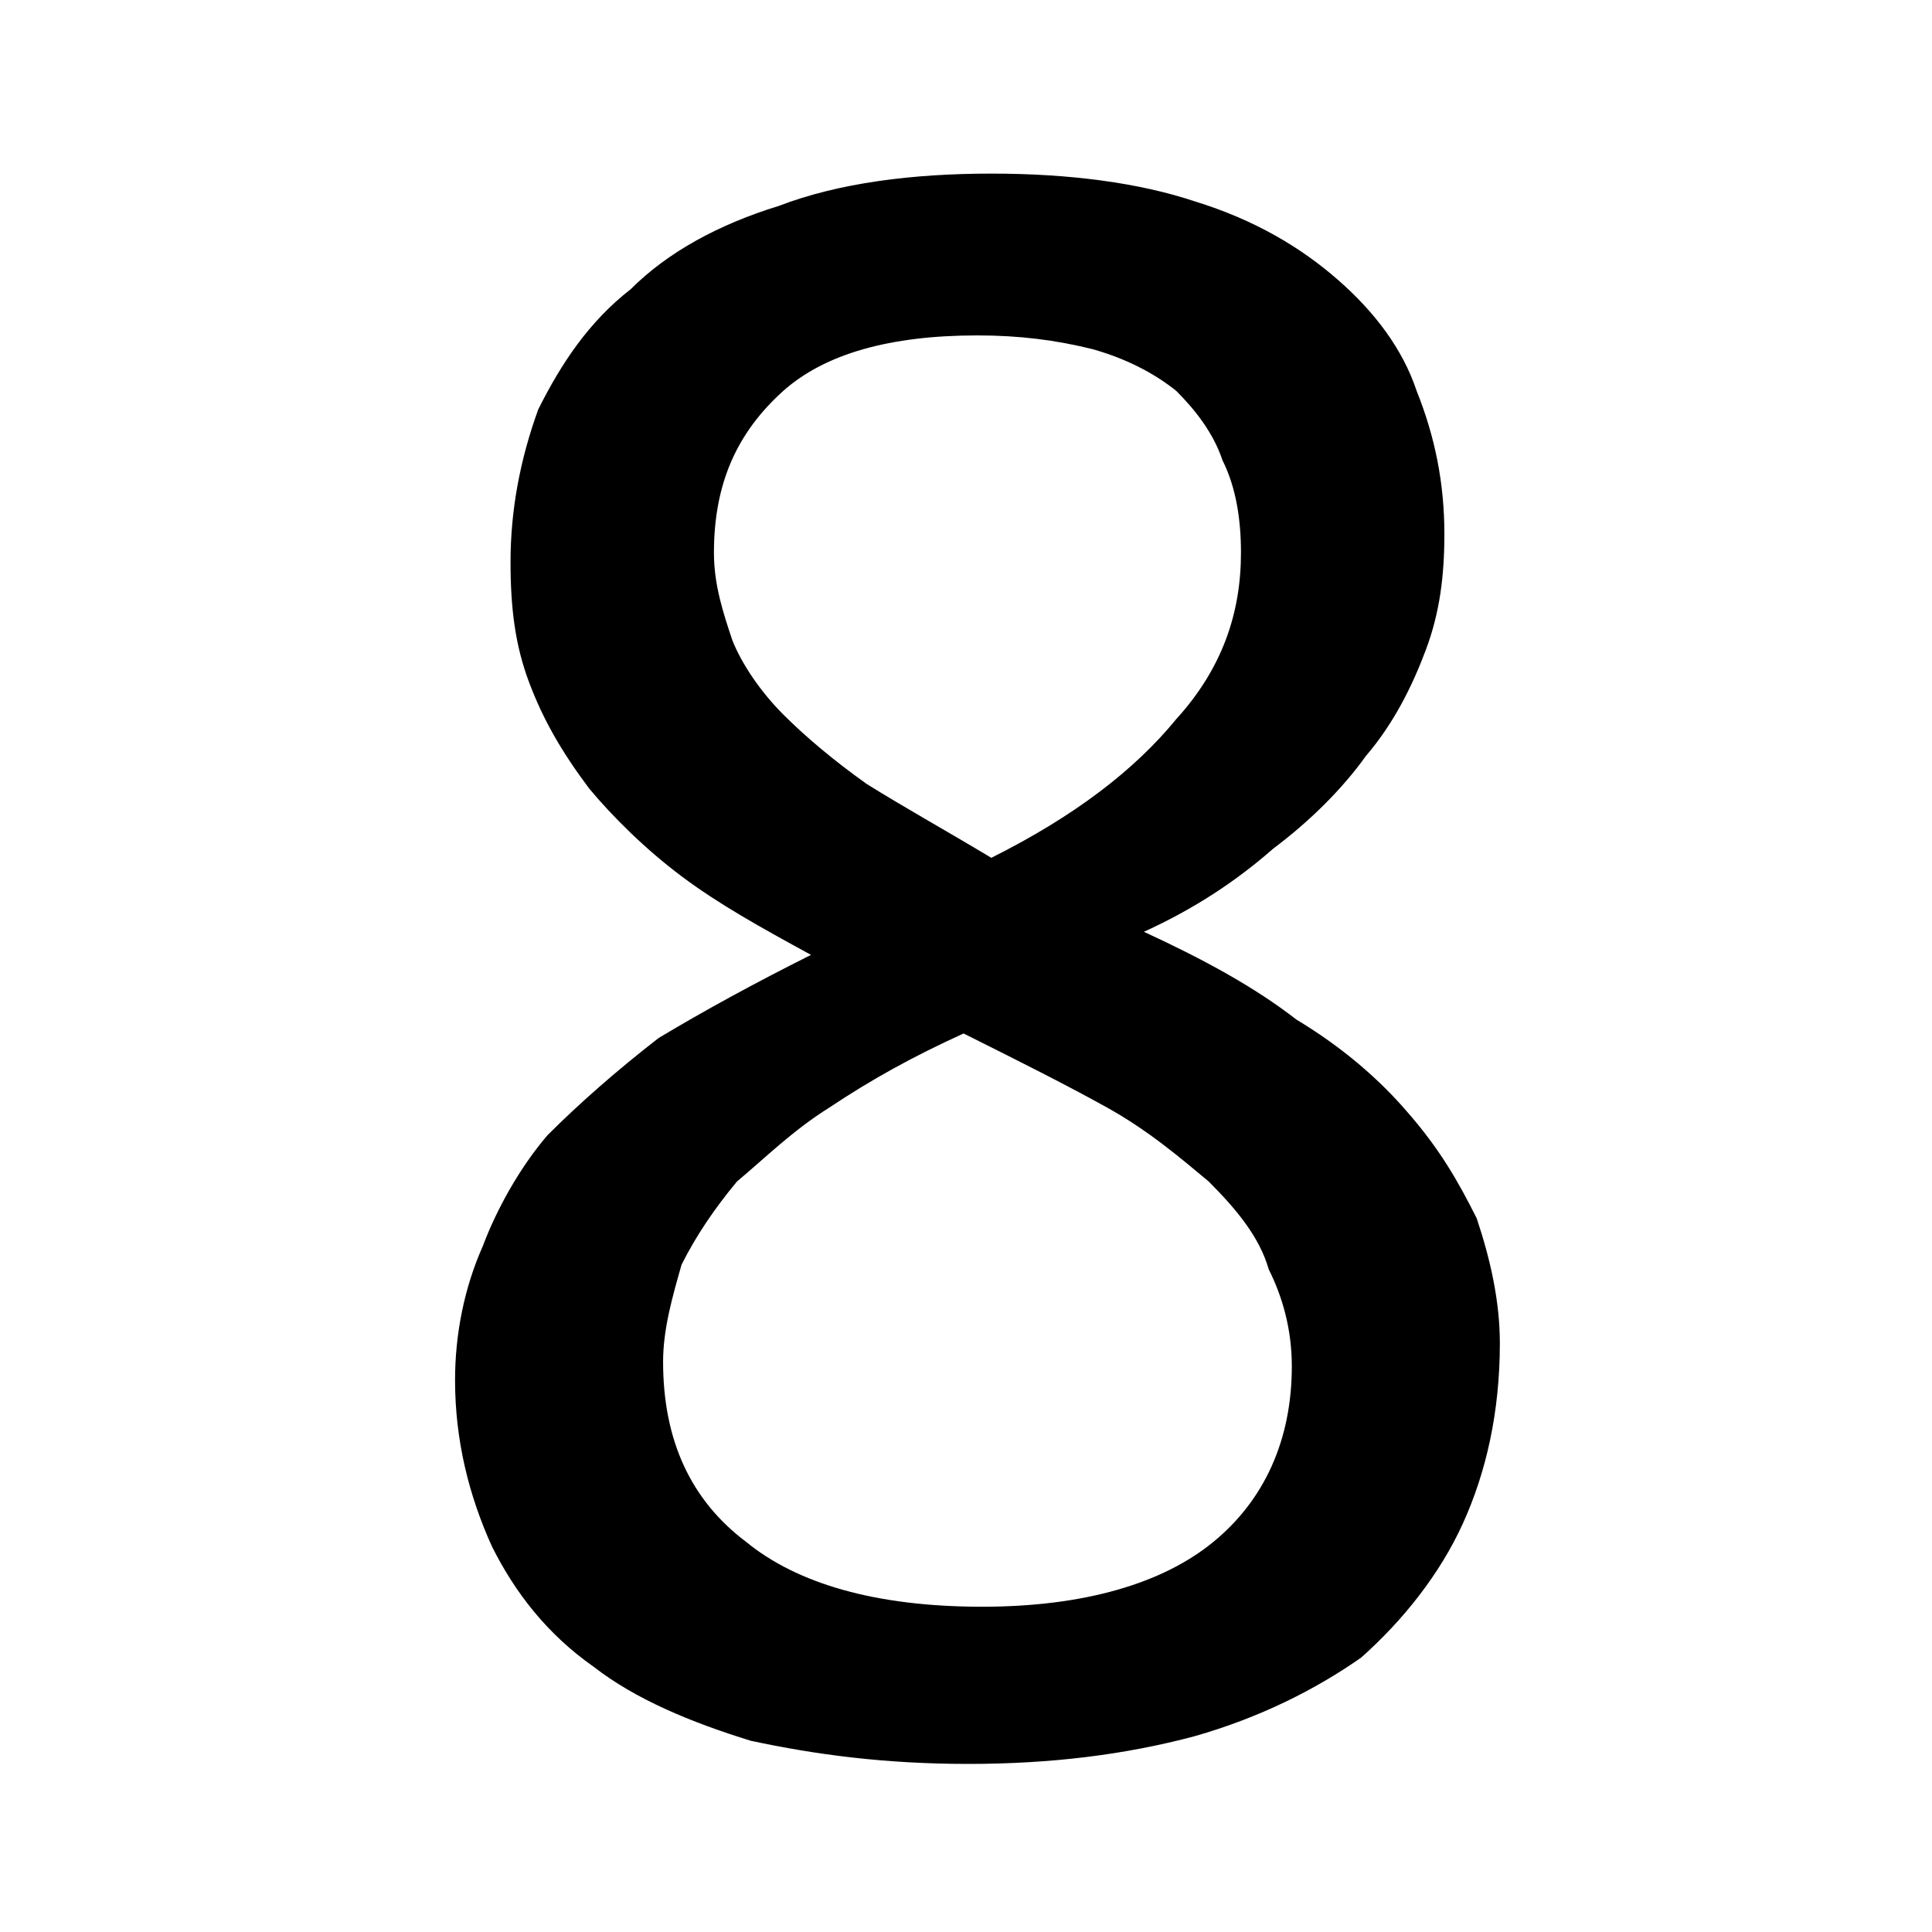 <?xml version="1.0" encoding="UTF-8" standalone="no"?>
<!DOCTYPE svg PUBLIC "-//W3C//DTD SVG 1.1//EN" "http://www.w3.org/Graphics/SVG/1.1/DTD/svg11.dtd">
<svg width="100%" height="100%" viewBox="0 0 28 28" version="1.1" xmlns="http://www.w3.org/2000/svg" xmlns:xlink="http://www.w3.org/1999/xlink" xml:space="preserve" xmlns:serif="http://www.serif.com/" style="fill-rule:evenodd;clip-rule:evenodd;stroke-linejoin:round;stroke-miterlimit:2;">
    <g transform="matrix(0.067,0,0,0.067,-13.505,-13.631)">
        <g id="CorelEMF">
            <g id="CorelEMF1" serif:id="CorelEMF">
                <path d="M526,494C526,509 523,522 518,533C513,544 505,554 496,562C486,569 474,575 460,579C445,583 429,585 411,585C393,585 378,583 364,580C351,576 339,571 330,564C320,557 313,548 308,538C303,527 300,515 300,502C300,492 302,482 306,473C309,465 314,456 320,449C327,442 335,435 344,428C354,422 365,416 377,410C366,404 357,399 349,393C341,387 334,380 329,374C323,366 319,359 316,351C313,343 312,335 312,325C312,314 314,303 318,292C323,282 329,273 338,266C346,258 357,252 370,248C383,243 399,241 416,241C433,241 448,243 460,247C473,251 483,257 491,264C499,271 505,279 508,288C512,298 514,308 514,319C514,328 513,336 510,344C507,352 503,360 497,367C492,374 485,381 477,387C469,394 460,400 449,405C462,411 473,417 482,424C492,430 500,437 506,444C513,452 517,459 521,467C524,476 526,485 526,494ZM470,323C470,316 469,309 466,303C464,297 460,292 456,288C451,284 445,281 438,279C430,277 422,276 413,276C394,276 380,280 371,288C361,297 356,308 356,323C356,330 358,336 360,342C362,347 366,353 371,358C376,363 382,368 389,373C397,378 406,383 416,389C434,380 447,370 456,359C466,348 470,336 470,323ZM481,499C481,491 479,484 476,478C474,471 469,465 463,459C457,454 450,448 441,443C432,438 422,433 410,427C399,432 390,437 381,443C373,448 367,454 361,459C356,465 352,471 349,477C347,484 345,491 345,498C345,515 351,528 363,537C374,546 391,551 414,551C436,551 453,546 464,537C475,528 481,515 481,499Z" style="fill-rule:nonzero;"/>
            </g>
        </g>
    </g>
</svg>
